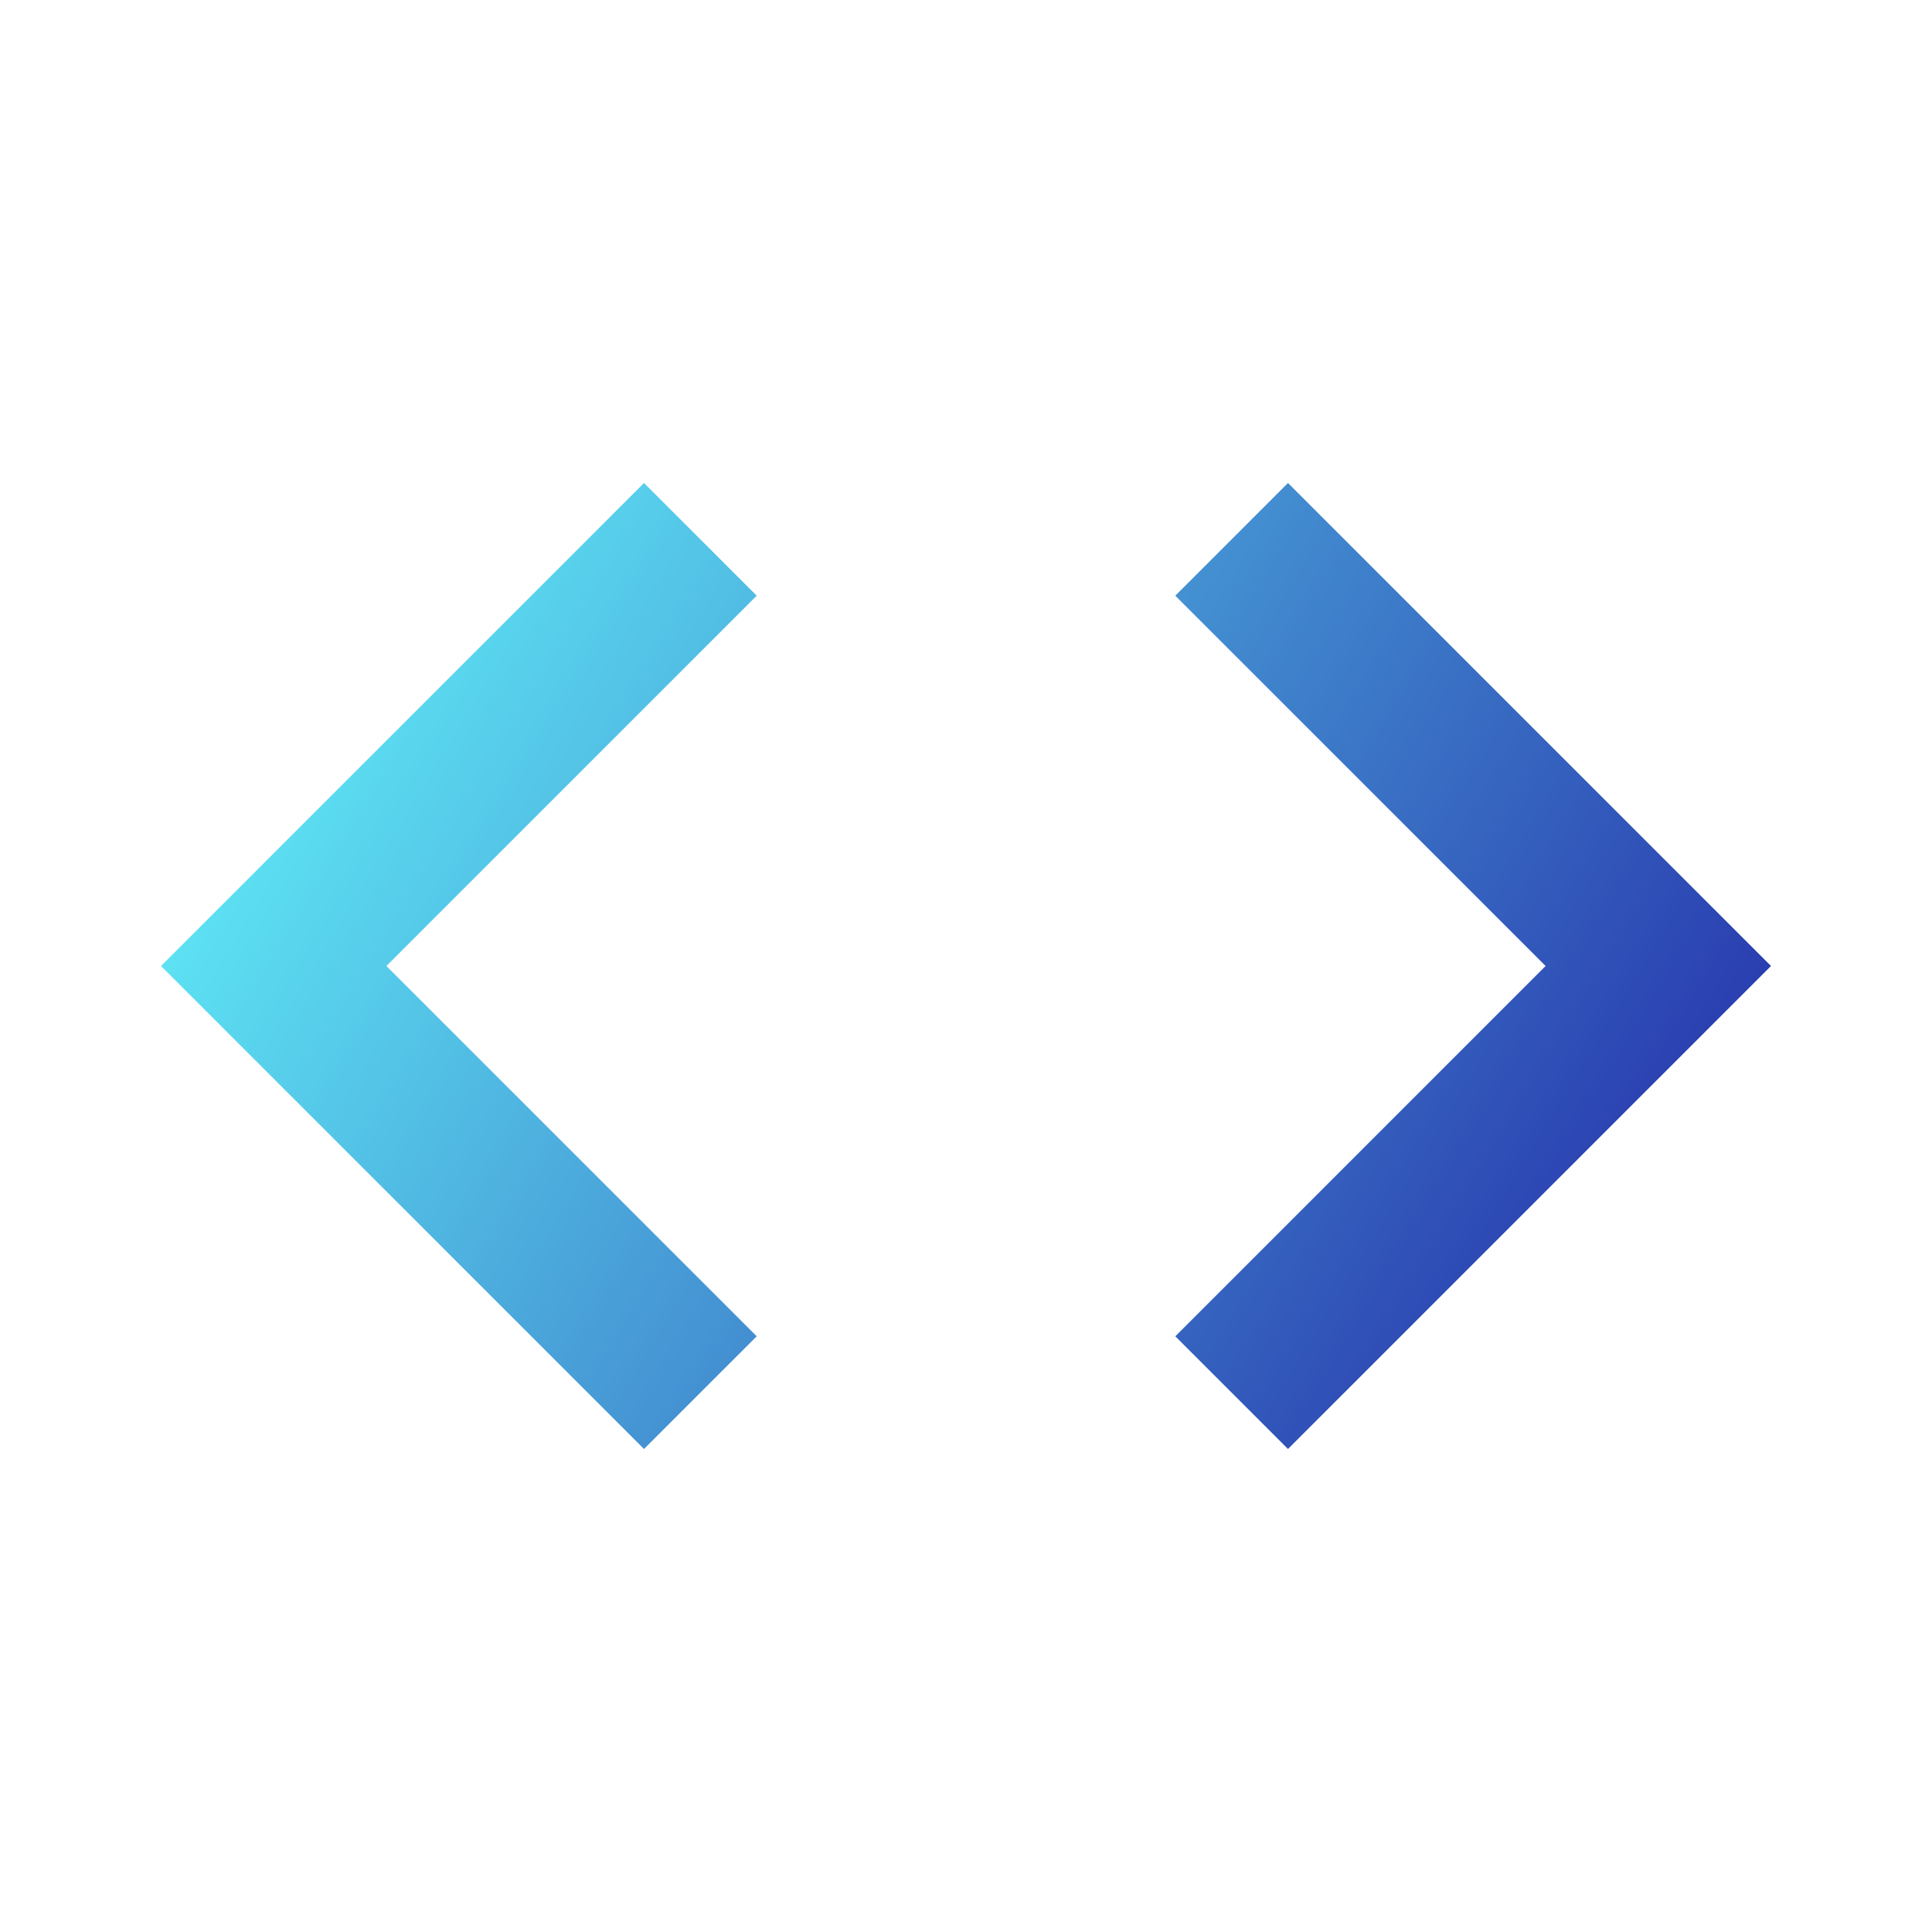 <?xml version="1.0" encoding="UTF-8" standalone="no"?>
<svg
   height="24px"
   viewBox="0 0 24 24"
   width="24px"
   fill="#000000"
   version="1.1"
   id="svg6"
   sodipodi:docname="code.svg"
   inkscape:version="1.1.1 (3bf5ae0d25, 2021-09-20)"
   xmlns:inkscape="http://www.inkscape.org/namespaces/inkscape"
   xmlns:sodipodi="http://sodipodi.sourceforge.net/DTD/sodipodi-0.dtd"
   xmlns:xlink="http://www.w3.org/1999/xlink"
   xmlns="http://www.w3.org/2000/svg"
   xmlns:svg="http://www.w3.org/2000/svg"
   xmlns:rdf="http://www.w3.org/1999/02/22-rdf-syntax-ns#"
   xmlns:cc="http://creativecommons.org/ns#"
   xmlns:dc="http://purl.org/dc/elements/1.1/">
  <defs
     id="defs10">
    <linearGradient
       id="linearGradient918"
       inkscape:collect="always">
      <stop
         id="stop914"
         offset="0"
         style="stop-color:#66ffff;stop-opacity:1" />
      <stop
         id="stop916"
         offset="1"
         style="stop-color:#2121a4;stop-opacity:1" />
    </linearGradient>
    <linearGradient
       inkscape:collect="always"
       xlink:href="#linearGradient918"
       id="linearGradient912"
       x1="2.002"
       y1="5.995"
       x2="21.933"
       y2="18.07"
       gradientUnits="userSpaceOnUse" />
  </defs>
  <sodipodi:namedview
     pagecolor="#ffffff"
     bordercolor="#666666"
     borderopacity="1"
     objecttolerance="10"
     gridtolerance="10"
     guidetolerance="10"
     inkscape:pageopacity="0"
     inkscape:pageshadow="2"
     inkscape:window-width="1920"
     inkscape:window-height="1019"
     id="namedview8"
     showgrid="true"
     inkscape:object-paths="true"
     inkscape:snap-intersection-paths="true"
     inkscape:snap-smooth-nodes="true"
     inkscape:snap-midpoints="true"
     inkscape:zoom="27.812867"
     inkscape:cx="1.9595247"
     inkscape:cy="10.732443"
     inkscape:window-x="0"
     inkscape:window-y="33"
     inkscape:window-maximized="1"
     inkscape:current-layer="g910"
     inkscape:pagecheckerboard="1"
     inkscape:object-nodes="false">
    <inkscape:grid
       type="xygrid"
       id="grid169" />
  </sodipodi:namedview>
  <path
     d="M0 0h24v24H0z"
     fill="none"
     id="path2" />
  <g
     style="fill:#000000"
     id="g910">
    <path
       id="path896"
       d="M 0,0 H 24 V 24 H 0 Z"
       inkscape:connector-curvature="0"
       style="fill:none" />
    <path
       id="path898"
       d="M 9.4,16.6 4.8,12 9.4,7.4 8,6 2,12 8,18 Z m 5.2,0 L 19.2,12 14.6,7.4 16,6 l 6,6 -6,6 z"
       inkscape:connector-curvature="0"
       style="fill:url(#linearGradient912);fill-opacity:1" />
  </g>
</svg>
